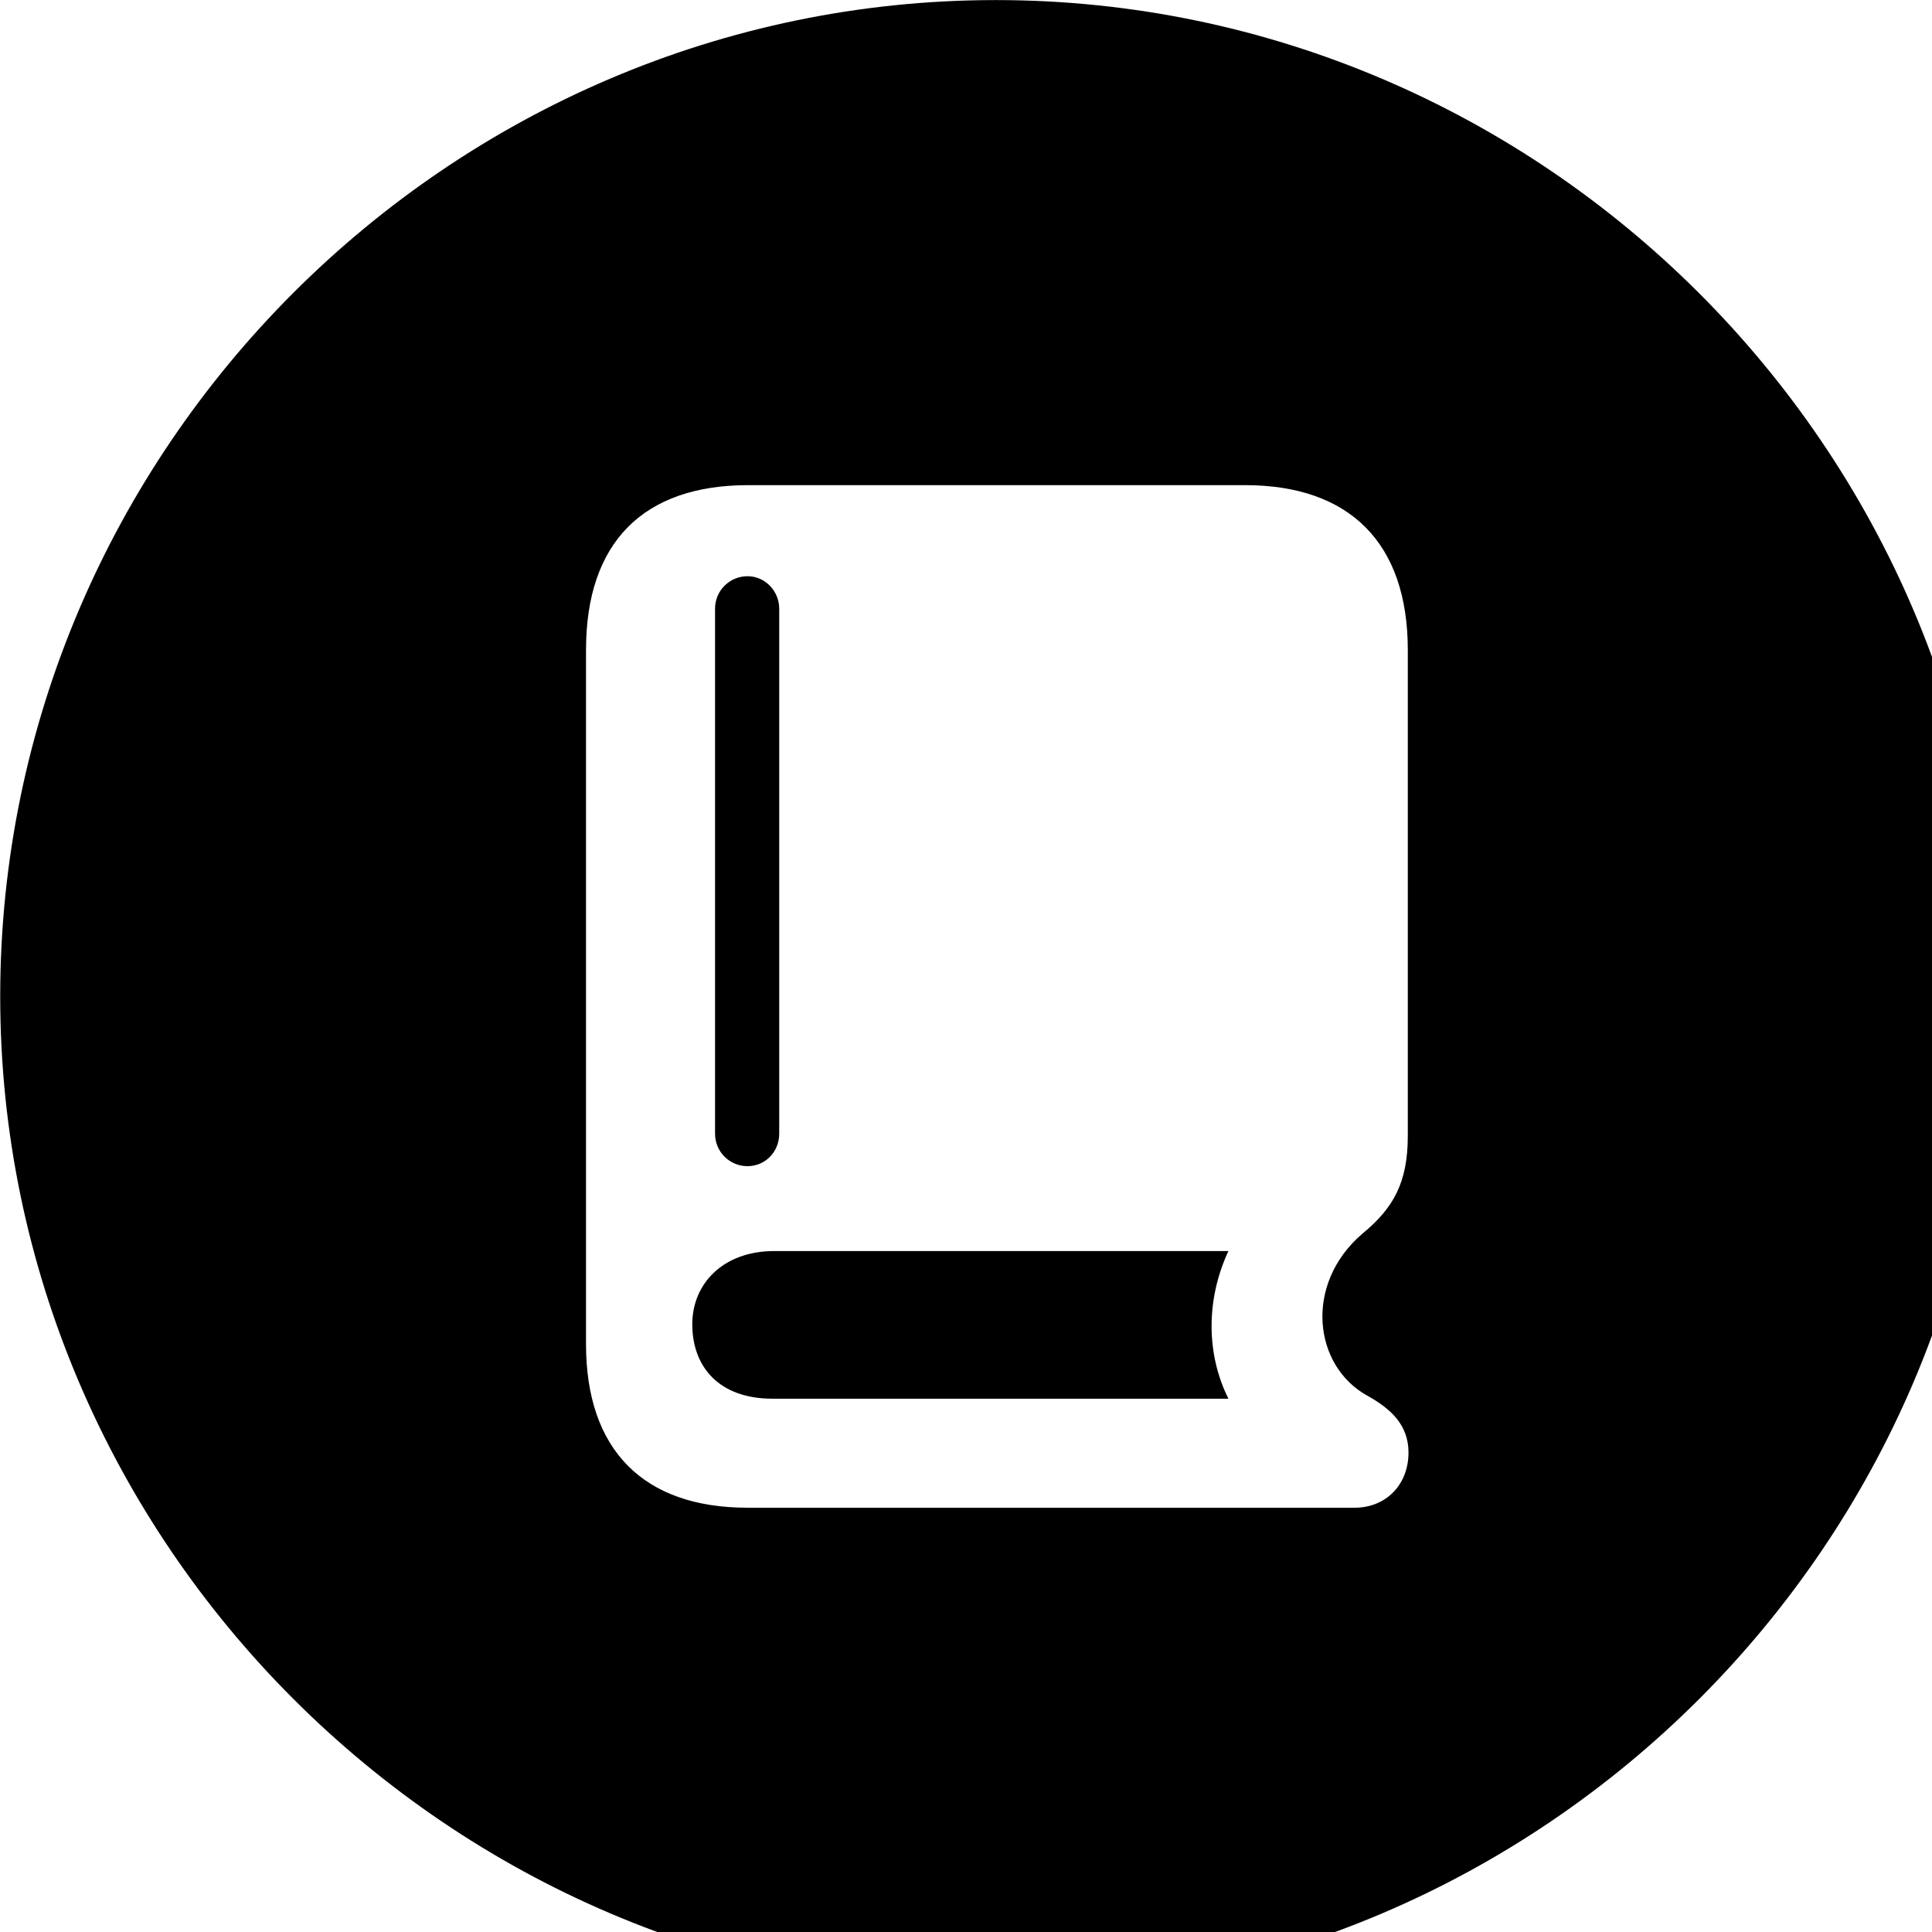 <svg xmlns="http://www.w3.org/2000/svg" viewBox="0 0 28 28" width="28" height="28">
  <path d="M14.433 28.871C22.363 28.871 28.873 22.351 28.873 14.441C28.873 6.511 22.353 0.001 14.433 0.001C6.513 0.001 0.003 6.511 0.003 14.441C0.003 22.351 6.523 28.871 14.433 28.871ZM10.833 21.851C9.323 21.851 8.493 21.011 8.493 19.481V9.421C8.493 7.861 9.323 7.031 10.843 7.031H18.043C19.563 7.031 20.403 7.871 20.403 9.421V16.461C20.403 17.141 20.193 17.511 19.743 17.881C18.893 18.611 19.033 19.801 19.823 20.231C20.143 20.411 20.413 20.641 20.413 21.051C20.413 21.521 20.083 21.851 19.633 21.851ZM10.833 16.901C11.093 16.901 11.293 16.691 11.293 16.431V8.821C11.293 8.571 11.093 8.351 10.833 8.351C10.573 8.351 10.363 8.561 10.363 8.821V16.431C10.363 16.691 10.573 16.901 10.833 16.901ZM11.193 20.271H17.803C17.483 19.631 17.473 18.841 17.803 18.131C17.743 18.131 17.693 18.131 17.653 18.131H11.223C10.473 18.131 10.033 18.611 10.033 19.191C10.033 19.821 10.433 20.271 11.193 20.271Z" />
</svg>